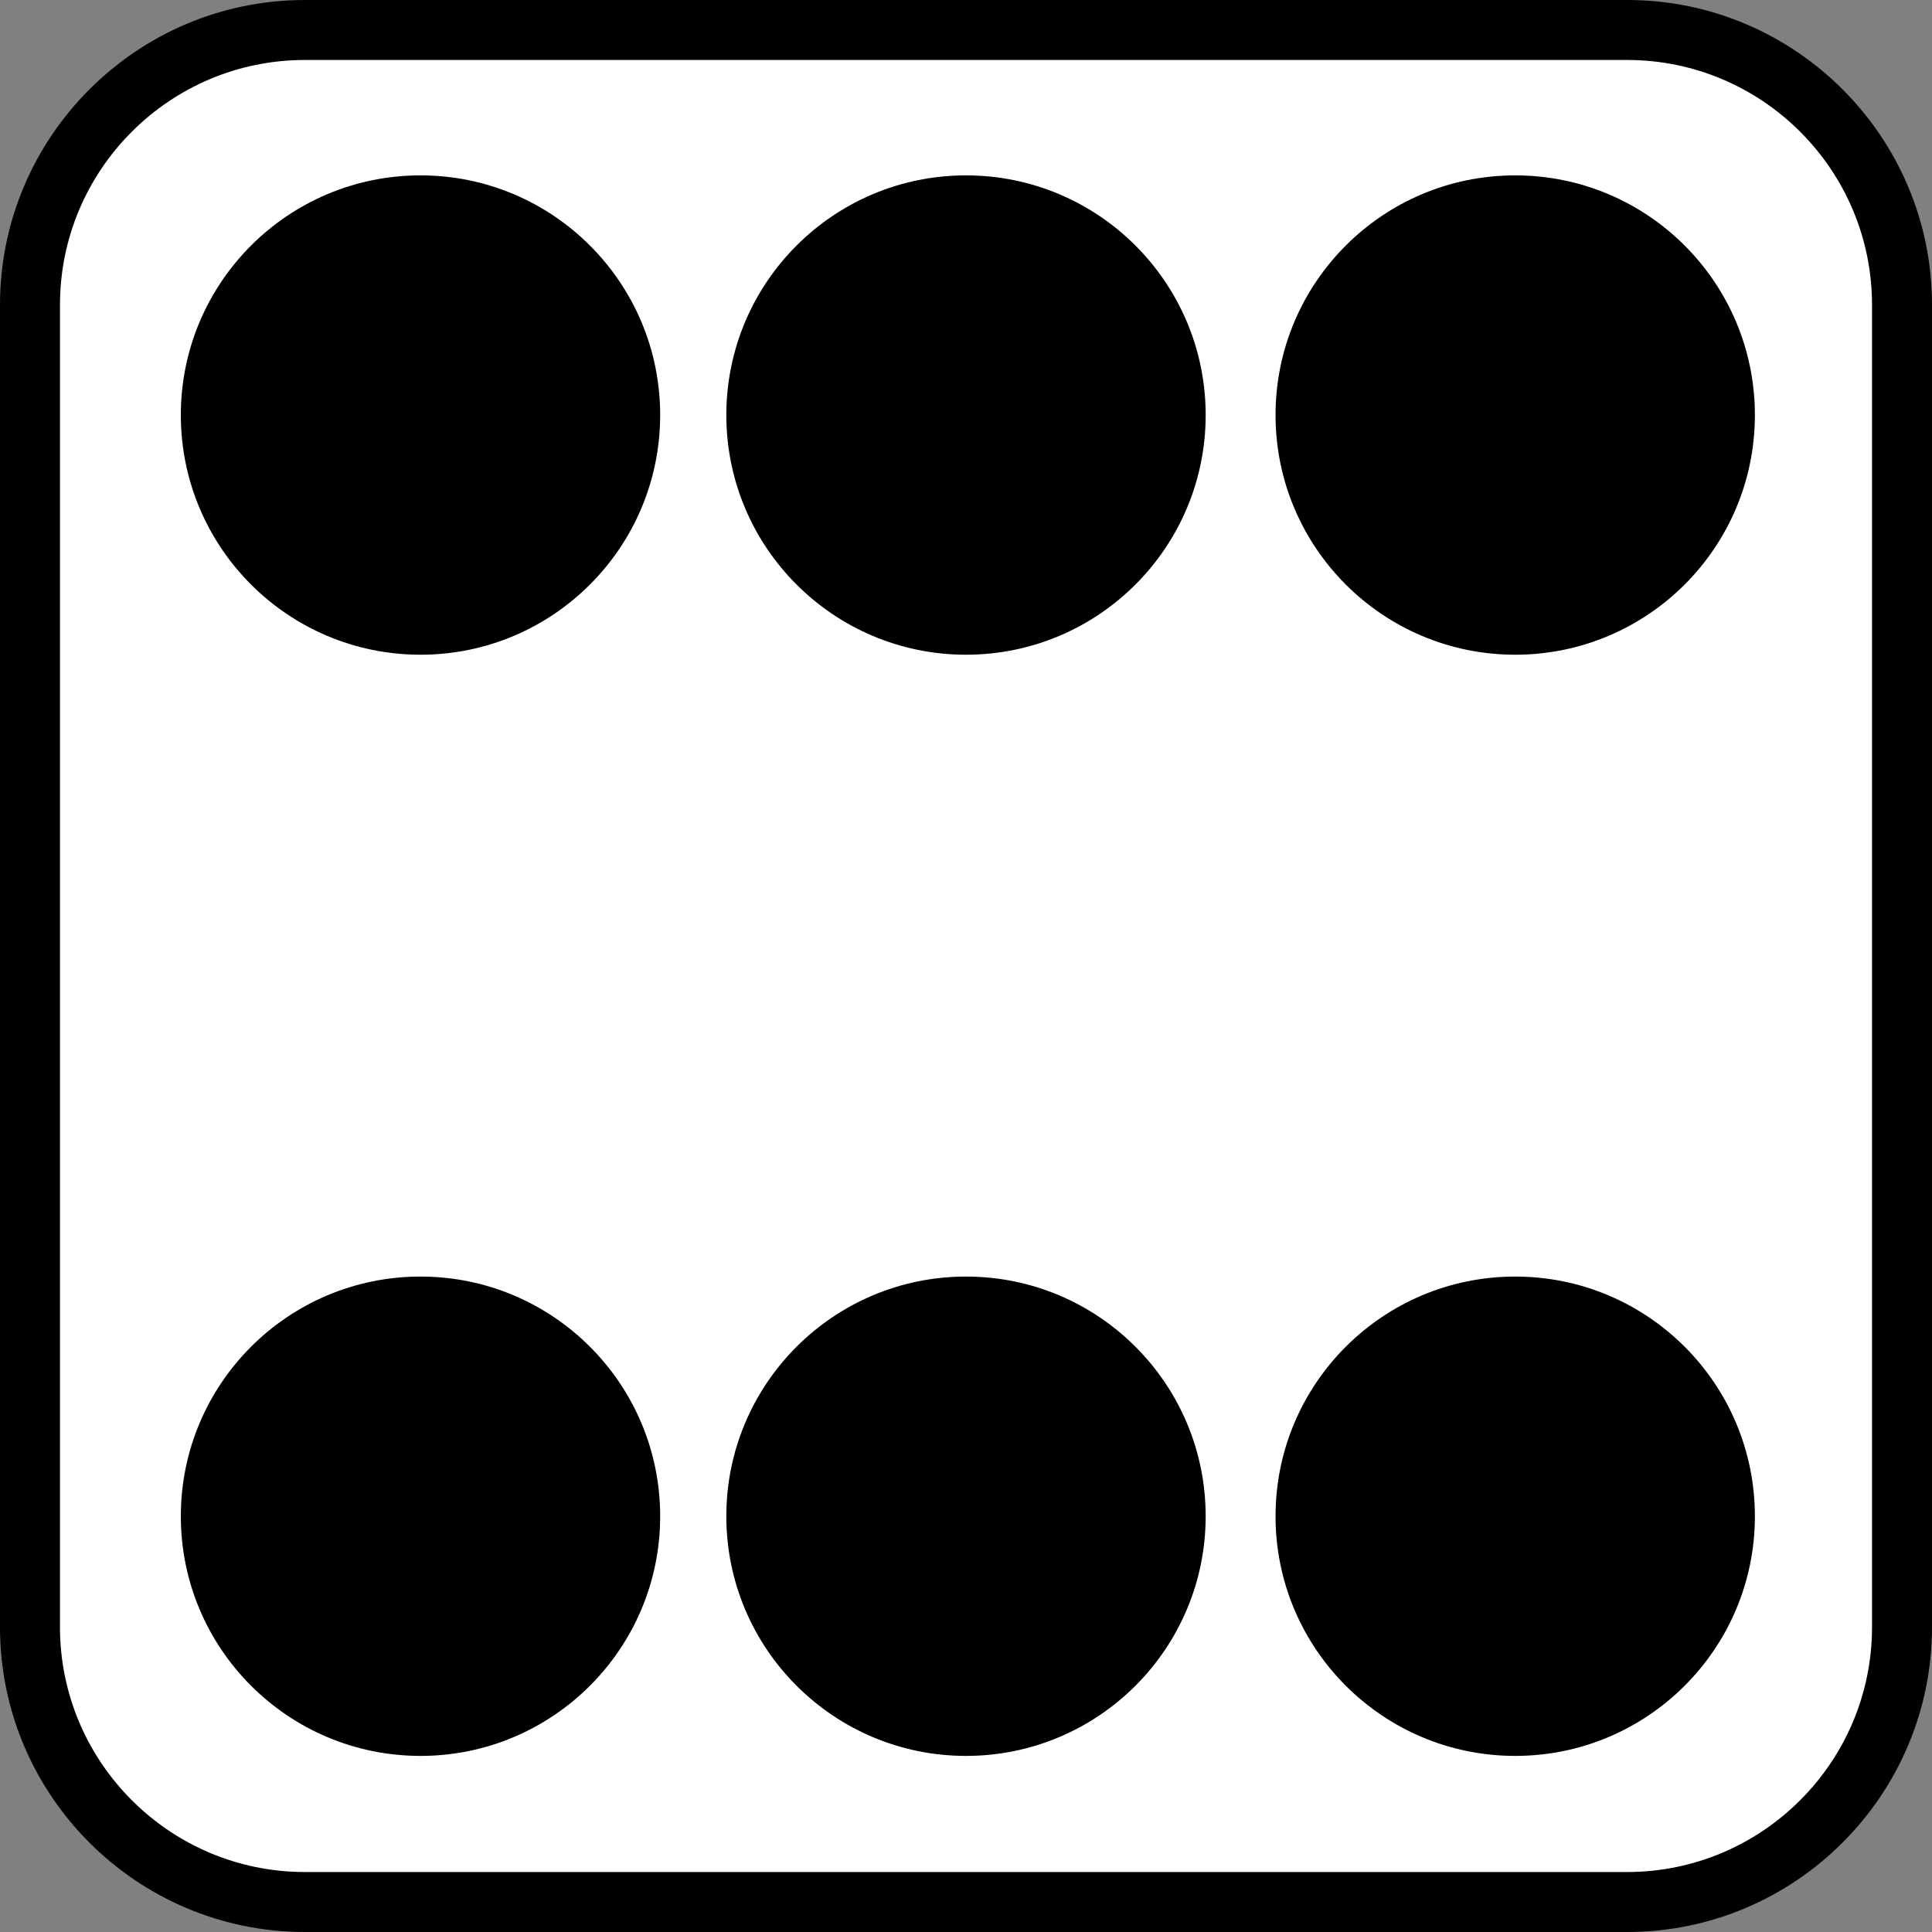 <svg id="Capa_1" data-name="Capa 1" xmlns="http://www.w3.org/2000/svg" viewBox="0 0 1288.48 1288.48"><rect x="0" y="0" width="1288.48" height="1288.48" fill="#808080" stroke="none"/><defs><style>.cls-1{fill:#fff;}</style></defs><path class="cls-1" d="M1451.78,383H550c-92.12,0-167,74.9-167,167v901.8c0,92,74.92,167,167,167h901.8c92,0,167-74.93,167-167V550C1618.8,457.88,1543.87,383,1451.78,383Z" transform="translate(-355.76 -355.76)"/><g id="Capa_2" data-name="Capa 2"><path d="M1440.92,1644.24H559.08c-112.11,0-203.32-91.21-203.32-203.32V559.08C355.76,447,447,355.76,559.08,355.76h881.84c112.11,0,203.32,91.21,203.32,203.32v881.84C1644.24,1553,1553,1644.24,1440.92,1644.24ZM559.08,395.76C469,395.76,395.76,469,395.76,559.08v881.84c0,90,73.26,163.32,163.32,163.32h881.84c90,0,163.32-73.27,163.32-163.32V559.08c0-90.06-73.27-163.32-163.32-163.32Z" transform="translate(-355.76 -355.76)"/><circle cx="280.44" cy="276.8" r="159.84"/><circle cx="280.44" cy="1011.2" r="159.84"/><circle cx="1010.52" cy="1011.2" r="159.84"/><circle cx="1010.52" cy="276.8" r="159.84"/><circle cx="644.24" cy="276.8" r="159.84"/><circle cx="644.24" cy="1011.2" r="159.84"/></g></svg>